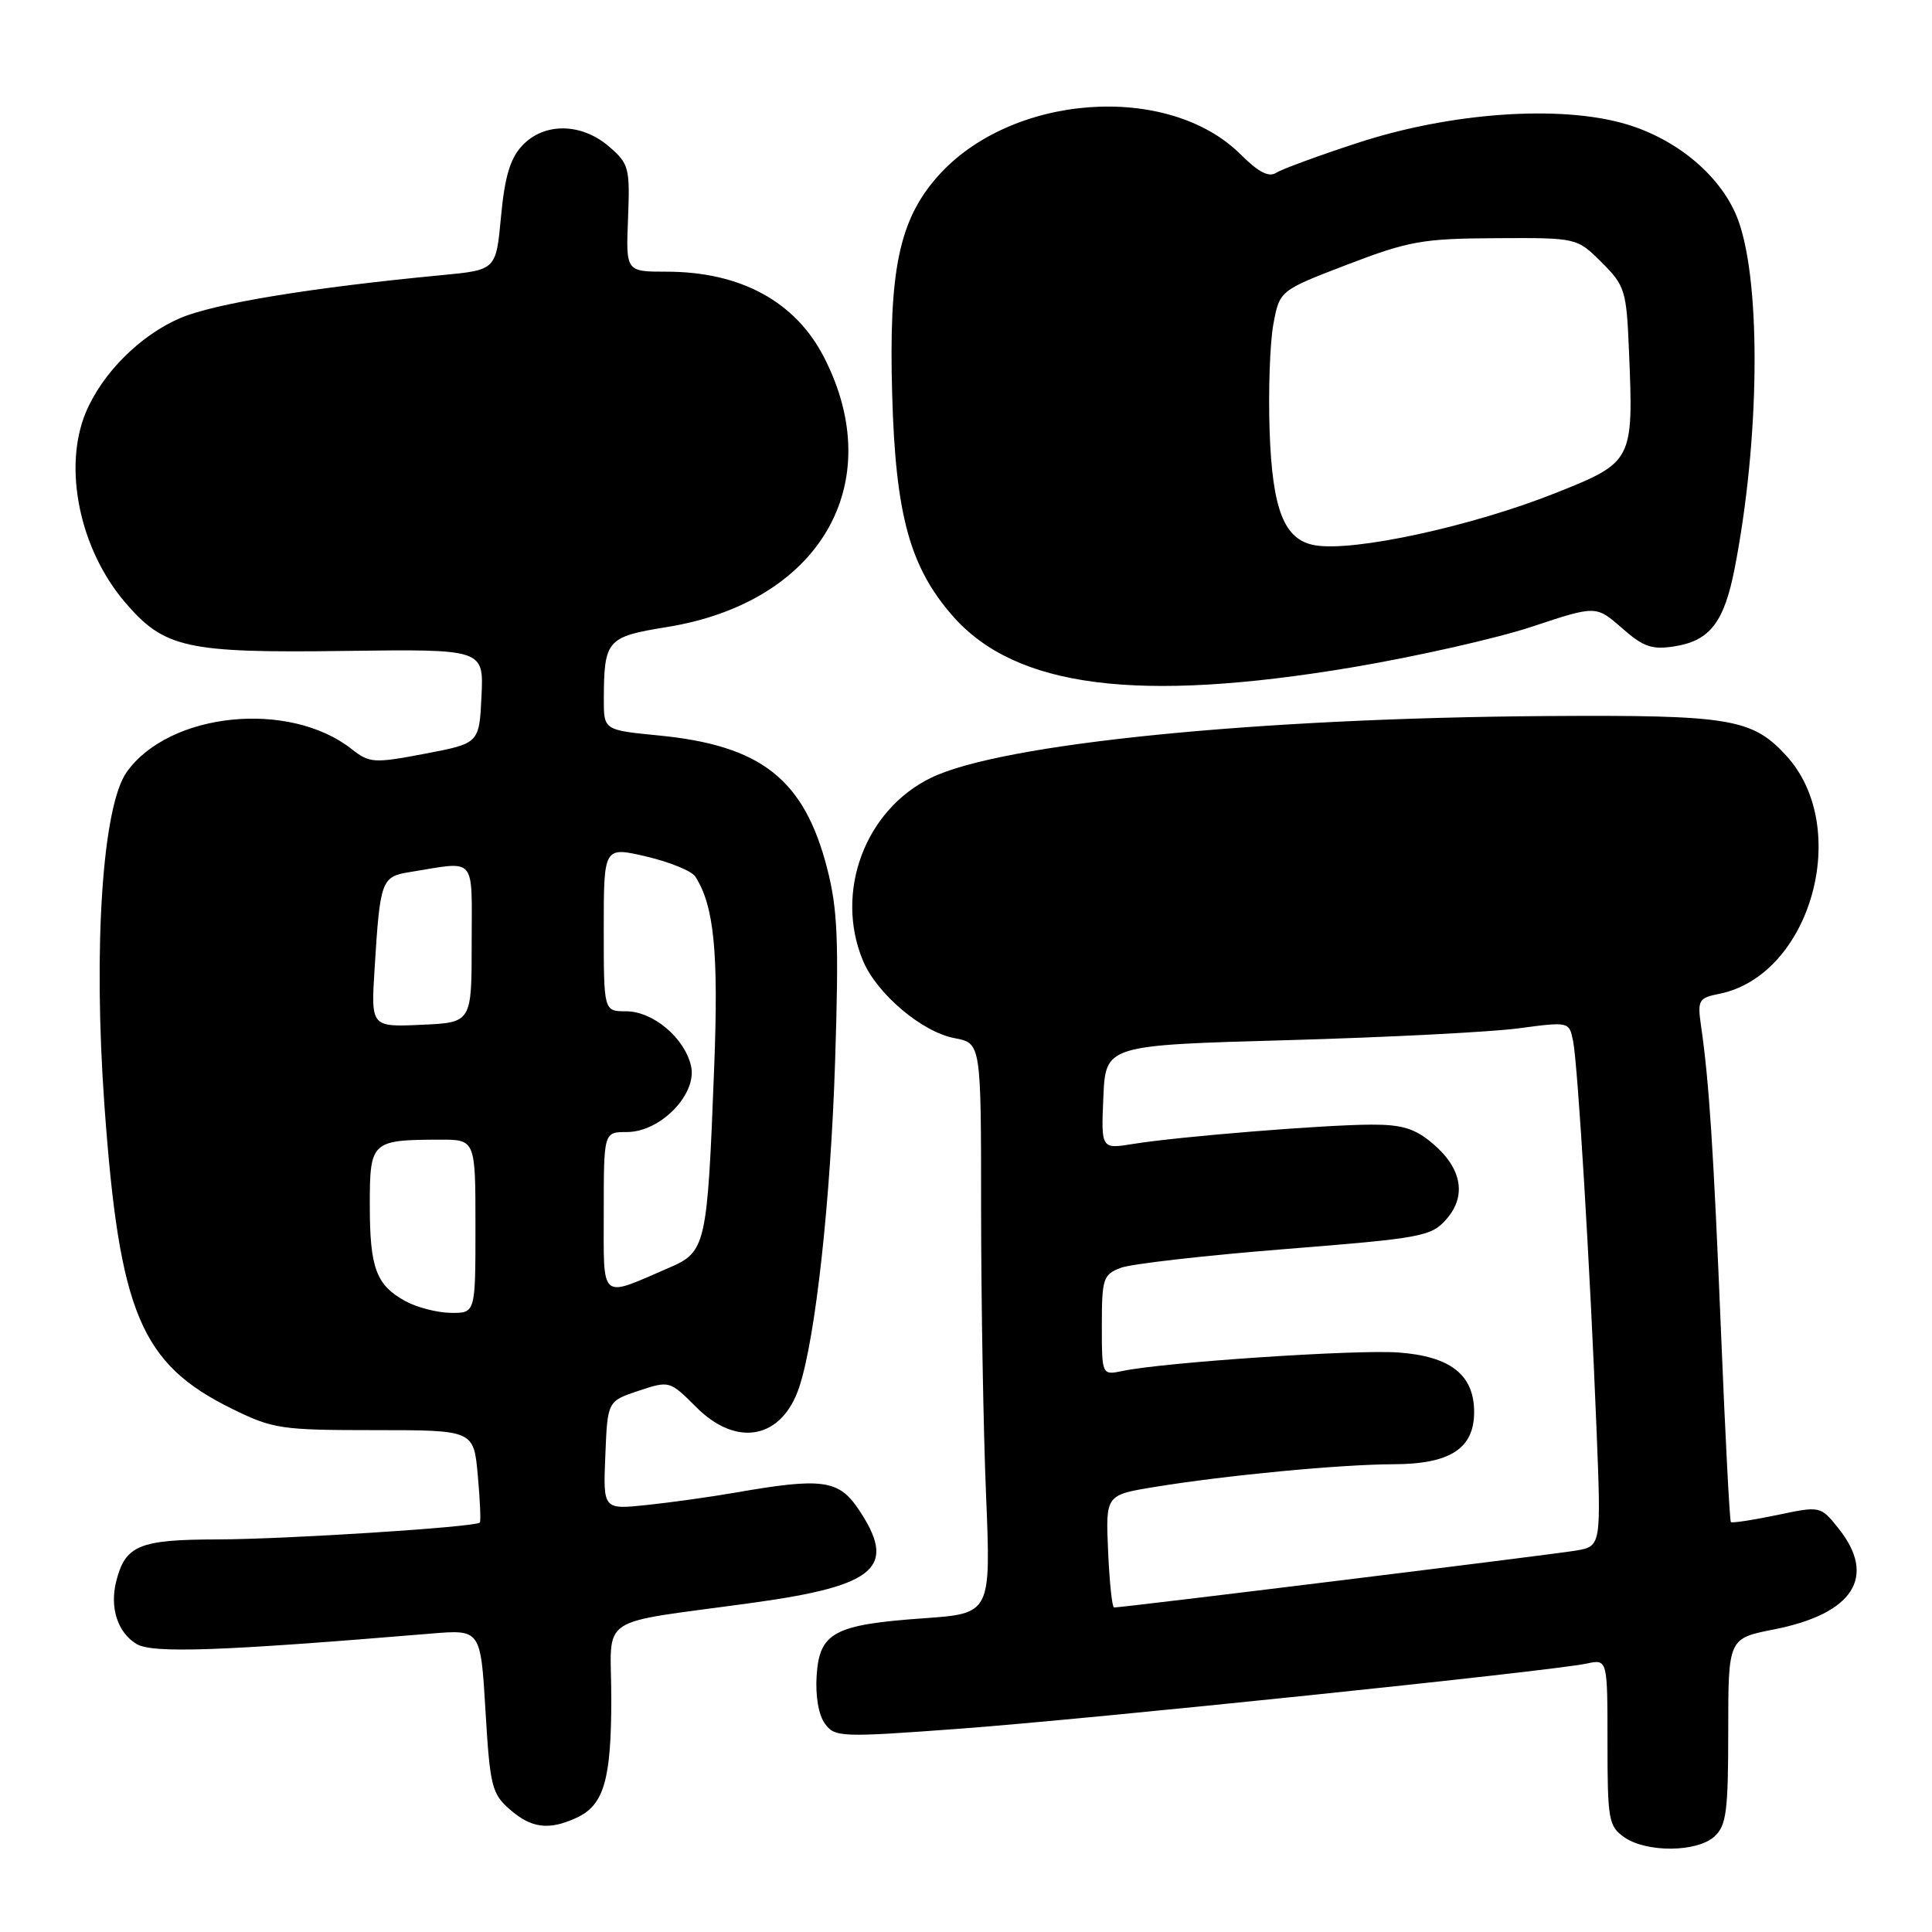 <?xml version="1.0" encoding="UTF-8" standalone="no"?>
<!DOCTYPE svg PUBLIC "-//W3C//DTD SVG 1.1//EN" "http://www.w3.org/Graphics/SVG/1.1/DTD/svg11.dtd" >
<svg xmlns="http://www.w3.org/2000/svg" xmlns:xlink="http://www.w3.org/1999/xlink" version="1.1" viewBox="0 0 256 256">
 <g >
 <path fill="currentColor"
d=" M 227.17 243.35 C 228.75 241.91 229.00 240.04 229.00 229.40 C 229.00 217.10 229.00 217.10 235.04 215.91 C 245.59 213.84 248.73 208.93 243.61 202.52 C 241.22 199.54 241.22 199.54 235.43 200.76 C 232.24 201.42 229.51 201.84 229.35 201.68 C 229.19 201.53 228.60 190.17 228.04 176.45 C 227.04 152.11 226.46 143.25 225.39 135.89 C 224.91 132.53 225.08 132.23 227.80 131.69 C 239.93 129.26 245.45 109.67 236.68 100.12 C 232.17 95.21 229.26 94.72 205.00 94.88 C 166.54 95.14 132.75 98.52 123.39 103.05 C 114.62 107.30 110.55 118.21 114.35 127.30 C 116.18 131.68 122.18 136.76 126.48 137.56 C 130.00 138.22 130.00 138.22 130.00 160.36 C 130.01 172.54 130.30 189.54 130.66 198.15 C 131.30 213.80 131.30 213.80 122.40 214.43 C 110.52 215.27 108.58 216.31 108.21 222.03 C 108.03 224.70 108.47 227.26 109.30 228.39 C 110.62 230.20 111.38 230.23 127.09 229.07 C 144.38 227.79 205.56 221.43 210.25 220.43 C 213.00 219.84 213.00 219.84 213.00 230.86 C 213.00 241.12 213.15 241.99 215.22 243.44 C 218.16 245.50 224.85 245.45 227.17 243.35 Z  M 76.34 240.89 C 80.02 239.22 81.00 235.88 81.00 225.06 C 81.00 213.69 78.59 215.31 99.94 212.35 C 116.24 210.09 118.94 207.64 113.70 199.90 C 111.11 196.08 108.87 195.78 97.50 197.77 C 94.20 198.34 88.89 199.09 85.71 199.42 C 79.91 200.03 79.91 200.03 80.21 192.84 C 80.50 185.66 80.50 185.66 84.61 184.29 C 88.71 182.93 88.74 182.94 92.26 186.46 C 97.66 191.86 103.64 190.67 105.92 183.75 C 108.08 177.17 110.07 159.00 110.66 140.50 C 111.17 124.63 110.99 120.44 109.60 115.06 C 106.56 103.25 100.87 98.77 87.25 97.45 C 80.00 96.74 80.00 96.74 80.01 92.62 C 80.04 84.79 80.41 84.37 88.36 83.09 C 108.64 79.82 117.80 64.07 109.17 47.31 C 105.39 39.95 98.11 36.00 88.32 36.00 C 82.93 36.00 82.93 36.00 83.22 28.91 C 83.48 22.23 83.34 21.69 80.69 19.41 C 77.03 16.26 72.09 16.21 69.20 19.29 C 67.61 20.98 66.88 23.41 66.39 28.67 C 65.73 35.77 65.73 35.77 58.62 36.45 C 41.27 38.10 28.35 40.22 23.85 42.16 C 18.56 44.44 13.54 49.46 11.37 54.65 C 8.32 61.97 10.55 72.77 16.57 79.81 C 21.78 85.90 24.67 86.54 45.80 86.25 C 64.10 86.01 64.10 86.01 63.80 92.25 C 63.50 98.50 63.50 98.50 56.31 99.87 C 49.52 101.16 48.97 101.12 46.60 99.26 C 38.33 92.75 22.43 94.37 16.79 102.30 C 13.58 106.81 12.33 125.49 13.84 146.50 C 15.82 174.03 18.65 180.73 30.78 186.69 C 36.17 189.34 37.26 189.50 49.63 189.50 C 62.77 189.50 62.77 189.50 63.31 195.49 C 63.61 198.78 63.73 201.60 63.58 201.75 C 62.98 202.35 37.91 203.96 28.82 203.98 C 18.41 204.00 16.60 204.76 15.39 209.57 C 14.53 213.03 15.58 216.29 18.06 217.82 C 20.14 219.11 29.03 218.80 57.10 216.46 C 63.69 215.91 63.69 215.91 64.33 226.70 C 64.92 236.65 65.17 237.68 67.54 239.75 C 70.40 242.25 72.70 242.55 76.34 240.89 Z  M 179.15 88.43 C 187.59 87.01 198.32 84.59 202.99 83.04 C 211.48 80.22 211.48 80.22 214.90 83.21 C 217.76 85.73 218.89 86.12 221.91 85.64 C 226.58 84.89 228.46 82.45 229.85 75.32 C 233.16 58.37 233.39 37.80 230.37 29.31 C 228.32 23.56 222.38 18.46 215.33 16.41 C 206.65 13.89 192.26 14.90 180.00 18.90 C 174.78 20.60 169.88 22.40 169.11 22.89 C 168.13 23.53 166.76 22.82 164.43 20.50 C 154.80 10.86 133.89 12.39 124.19 23.44 C 119.13 29.20 117.75 35.86 118.22 52.32 C 118.66 68.22 120.57 75.16 126.25 81.63 C 134.58 91.12 150.73 93.19 179.15 88.43 Z  M 146.83 205.55 C 146.50 198.09 146.50 198.09 153.00 197.03 C 162.55 195.47 177.62 194.04 184.64 194.02 C 192.16 194.00 195.33 191.94 195.33 187.10 C 195.33 182.17 192.20 179.71 185.27 179.21 C 179.64 178.81 154.29 180.50 148.75 181.66 C 146.00 182.23 146.00 182.23 146.00 175.59 C 146.00 169.41 146.18 168.88 148.52 167.99 C 149.90 167.47 159.69 166.35 170.27 165.51 C 188.37 164.07 189.63 163.84 191.63 161.58 C 194.38 158.47 193.72 154.78 189.80 151.49 C 187.48 149.53 185.74 149.00 181.67 149.02 C 175.45 149.04 156.19 150.60 150.20 151.57 C 145.90 152.27 145.90 152.27 146.20 145.39 C 146.50 138.50 146.50 138.50 170.50 137.83 C 183.70 137.46 197.52 136.75 201.21 136.26 C 207.91 135.37 207.92 135.37 208.44 137.93 C 209.07 141.06 210.69 167.86 211.54 189.19 C 212.17 204.88 212.17 204.88 208.83 205.46 C 205.92 205.96 148.81 213.00 147.62 213.00 C 147.36 213.00 147.01 209.65 146.83 205.55 Z  M 53.78 172.44 C 49.84 170.31 49.00 168.05 49.00 159.68 C 49.00 151.23 49.20 151.04 58.25 151.01 C 63.00 151.00 63.00 151.00 63.00 162.50 C 63.00 174.00 63.00 174.00 59.75 173.96 C 57.96 173.94 55.27 173.25 53.78 172.44 Z  M 80.00 160.57 C 80.00 150.00 80.00 150.00 83.08 150.00 C 87.54 150.00 92.44 144.93 91.56 141.22 C 90.69 137.50 86.52 134.00 82.94 134.00 C 80.00 134.00 80.00 134.00 80.00 123.09 C 80.00 112.18 80.00 112.18 85.63 113.49 C 88.72 114.21 91.65 115.41 92.13 116.15 C 94.62 120.01 95.23 126.16 94.63 141.50 C 93.72 165.15 93.56 165.88 88.60 168.01 C 79.39 171.99 80.00 172.52 80.00 160.57 Z  M 49.64 128.29 C 50.36 116.66 50.54 116.16 54.26 115.56 C 63.27 114.11 62.50 113.23 62.50 125.00 C 62.50 135.50 62.50 135.50 55.82 135.79 C 49.15 136.09 49.15 136.09 49.64 128.29 Z  M 174.23 72.25 C 170.16 71.54 168.59 67.57 168.23 57.09 C 168.05 51.81 168.27 45.48 168.72 43.00 C 169.55 38.50 169.55 38.50 178.52 35.06 C 186.67 31.94 188.49 31.61 198.23 31.56 C 208.95 31.50 208.95 31.50 212.23 34.77 C 215.33 37.87 215.52 38.47 215.85 46.56 C 216.46 61.07 216.37 61.24 206.22 65.29 C 195.10 69.73 179.37 73.15 174.23 72.25 Z "/>
</g>
</svg>